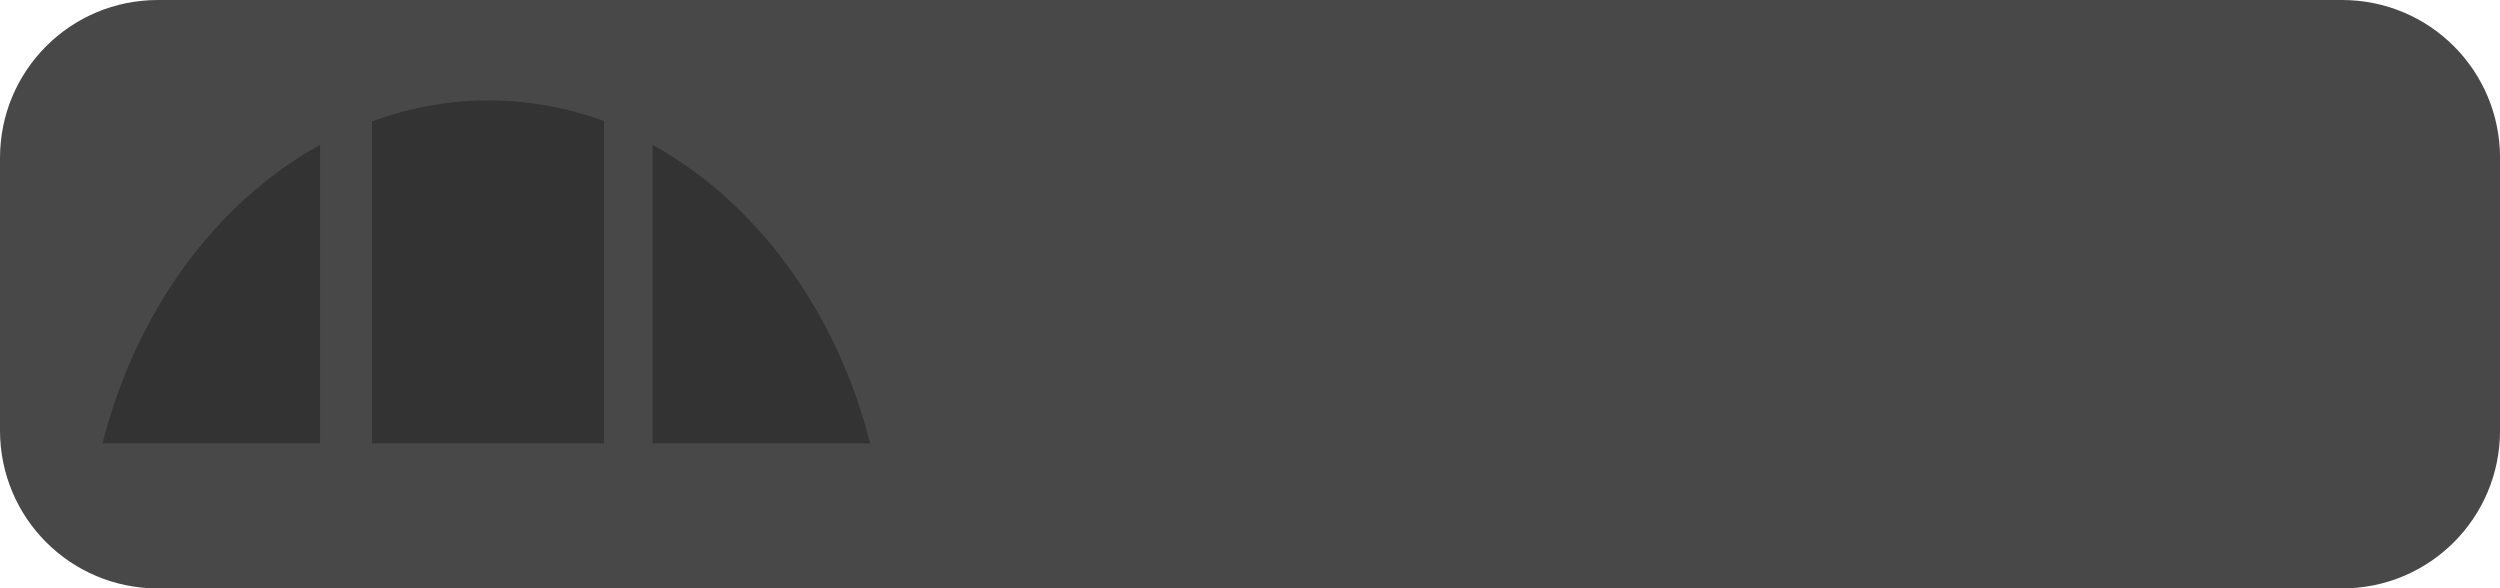<?xml version="1.0" encoding="UTF-8" standalone="no"?>
<!-- Created with Inkscape (http://www.inkscape.org/) -->

<svg
   xmlns:dc="http://purl.org/dc/elements/1.1/"
   xmlns:cc="http://creativecommons.org/ns#"
   xmlns:rdf="http://www.w3.org/1999/02/22-rdf-syntax-ns#"
   xmlns:svg="http://www.w3.org/2000/svg"
   xmlns="http://www.w3.org/2000/svg"
   xmlns:sodipodi="http://sodipodi.sourceforge.net/DTD/sodipodi-0.dtd"
   xmlns:inkscape="http://www.inkscape.org/namespaces/inkscape"
   width="60.257mm"
   height="14.183mm"
   viewBox="0 0 60.257 14.183"
   version="1.1"
   id="svg1163"
   inkscape:version="0.92.5 (2060ec1f9f, 2020-04-08)"
   sodipodi:docname="indicator.svg">
  <defs
     id="defs1157" />
  <sodipodi:namedview
     id="base"
     pagecolor="#ffffff"
     bordercolor="#666666"
     borderopacity="1.0"
     inkscape:pageopacity="0.0"
     inkscape:pageshadow="2"
     inkscape:zoom="1.979899"
     inkscape:cx="81.883493"
     inkscape:cy="-11.621389"
     inkscape:document-units="mm"
     inkscape:current-layer="layer2"
     showgrid="false"
     fit-margin-top="0"
     fit-margin-left="0"
     fit-margin-right="0"
     fit-margin-bottom="0"
     inkscape:window-width="1366"
     inkscape:window-height="731"
     inkscape:window-x="0"
     inkscape:window-y="0"
     inkscape:window-maximized="1" />
  <g
     inkscape:label="Layer 1"
     inkscape:groupmode="layer"
     id="layer1"
     transform="translate(-42.443,-147.79)">
    <path
       style="opacity:1;vector-effect:none;fill:#000000;fill-opacity:0.718;stroke:none;stroke-width:3.785;stroke-linecap:butt;stroke-linejoin:miter;stroke-miterlimit:4;stroke-dasharray:none;stroke-dashoffset:4.428;stroke-opacity:1;paint-order:fill markers stroke"
       d="m 46.252,147.79 h 52.64 c 2.11,0 3.809,1.699 3.809,3.809 v 6.565 c 0,2.11 -1.699,3.809 -3.809,3.809 H 46.252 c -2.11,0 -3.809,-1.699 -3.809,-3.809 v -6.565 c 0,-2.11 1.699,-3.809 3.809,-3.809 z"
       id="rect884" />
    <path
       inkscape:connector-curvature="0"
       style="opacity:1;vector-effect:none;fill:#333333;fill-opacity:1;stroke:none;stroke-width:10.526;stroke-linecap:butt;stroke-linejoin:miter;stroke-miterlimit:4;stroke-dasharray:none;stroke-dashoffset:4.428;stroke-opacity:1;paint-order:fill markers stroke"
       d="m 50.159,151.281 c -2.501,1.382 -4.433,3.993 -5.245,7.194 h 5.245 z"
       id="path943" />
    <path
       inkscape:connector-curvature="0"
       style="opacity:1;vector-effect:none;fill:#333333;fill-opacity:1;stroke:none;stroke-width:10.526;stroke-linecap:butt;stroke-linejoin:miter;stroke-miterlimit:4;stroke-dasharray:none;stroke-dashoffset:4.428;stroke-opacity:1;paint-order:fill markers stroke"
       d="m 54.22,150.21 c -0.979,0 -1.922,0.182 -2.813,0.505 v 7.76 h 5.595 v -7.771 c -0.882,-0.316 -1.814,-0.494 -2.781,-0.494 z"
       id="rect1005" />
    <path
       inkscape:connector-curvature="0"
       style="opacity:1;vector-effect:none;fill:#333333;fill-opacity:1;stroke:none;stroke-width:10.526;stroke-linecap:butt;stroke-linejoin:miter;stroke-miterlimit:4;stroke-dasharray:none;stroke-dashoffset:4.428;stroke-opacity:1;paint-order:fill markers stroke"
       d="m 58.17,151.281 c 2.501,1.382 4.433,3.993 5.245,7.194 h -5.245 z"
       id="path943-6" />
  </g>
  <g
     inkscape:groupmode="layer"
     id="layer2"
     inkscape:label="regions"
     style="display:none">
    <rect
       style="opacity:1;vector-effect:none;fill:#ff0000;fill-opacity:0.718;stroke:none;stroke-width:6.978;stroke-linecap:butt;stroke-linejoin:miter;stroke-miterlimit:4;stroke-dasharray:none;stroke-dashoffset:4.428;stroke-opacity:1;paint-order:fill markers stroke"
       id="text"
       width="35.152"
       height="11.528"
       x="22.679"
       y="1.331"
       inkscape:label="#rect1771" />
  </g>
</svg>
